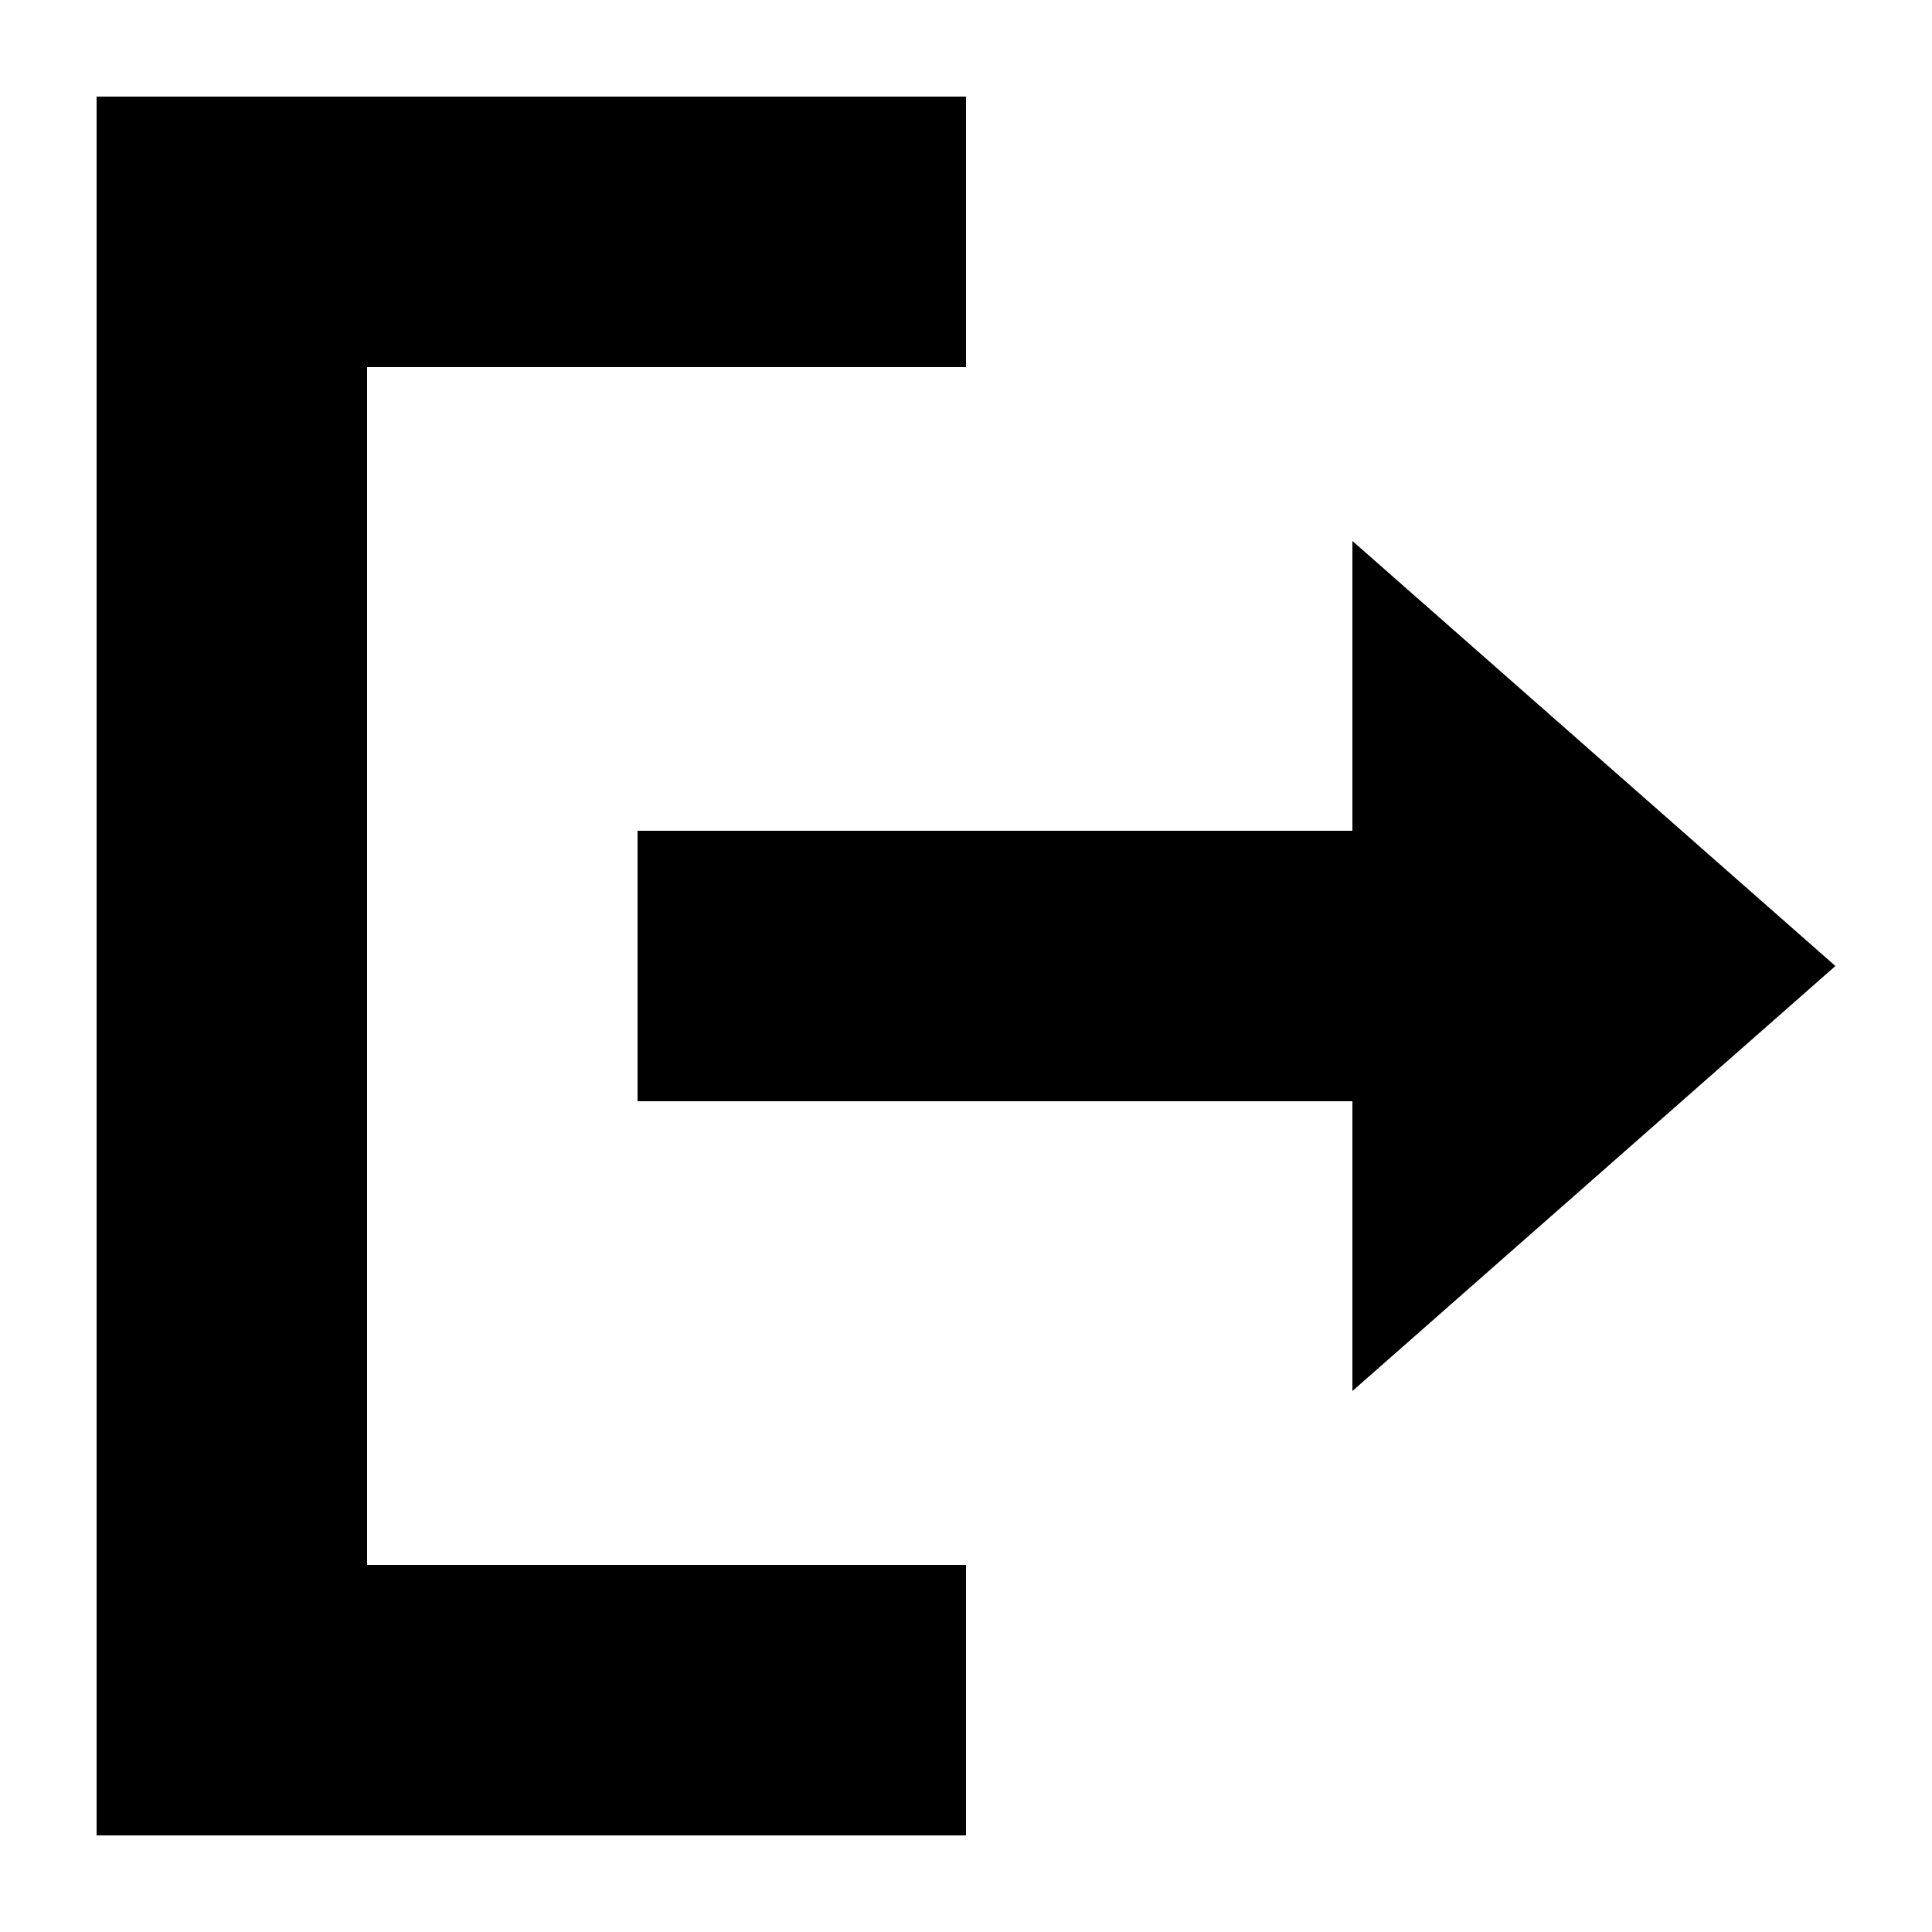 <svg height='300px' width='300px'  fill="#000000" xmlns="http://www.w3.org/2000/svg" xmlns:xlink="http://www.w3.org/1999/xlink" version="1.1" x="0px" y="0px" viewBox="0 0 100 100" enable-background="new 0 0 100 100" xml:space="preserve"><polygon points="19,19 19,81 50,81 50,95 5,95 5,5 50,5 50,19 "></polygon><polygon points="95,50 70,72 70,57 33,57 33,43 70,43 70,28 "></polygon></svg>